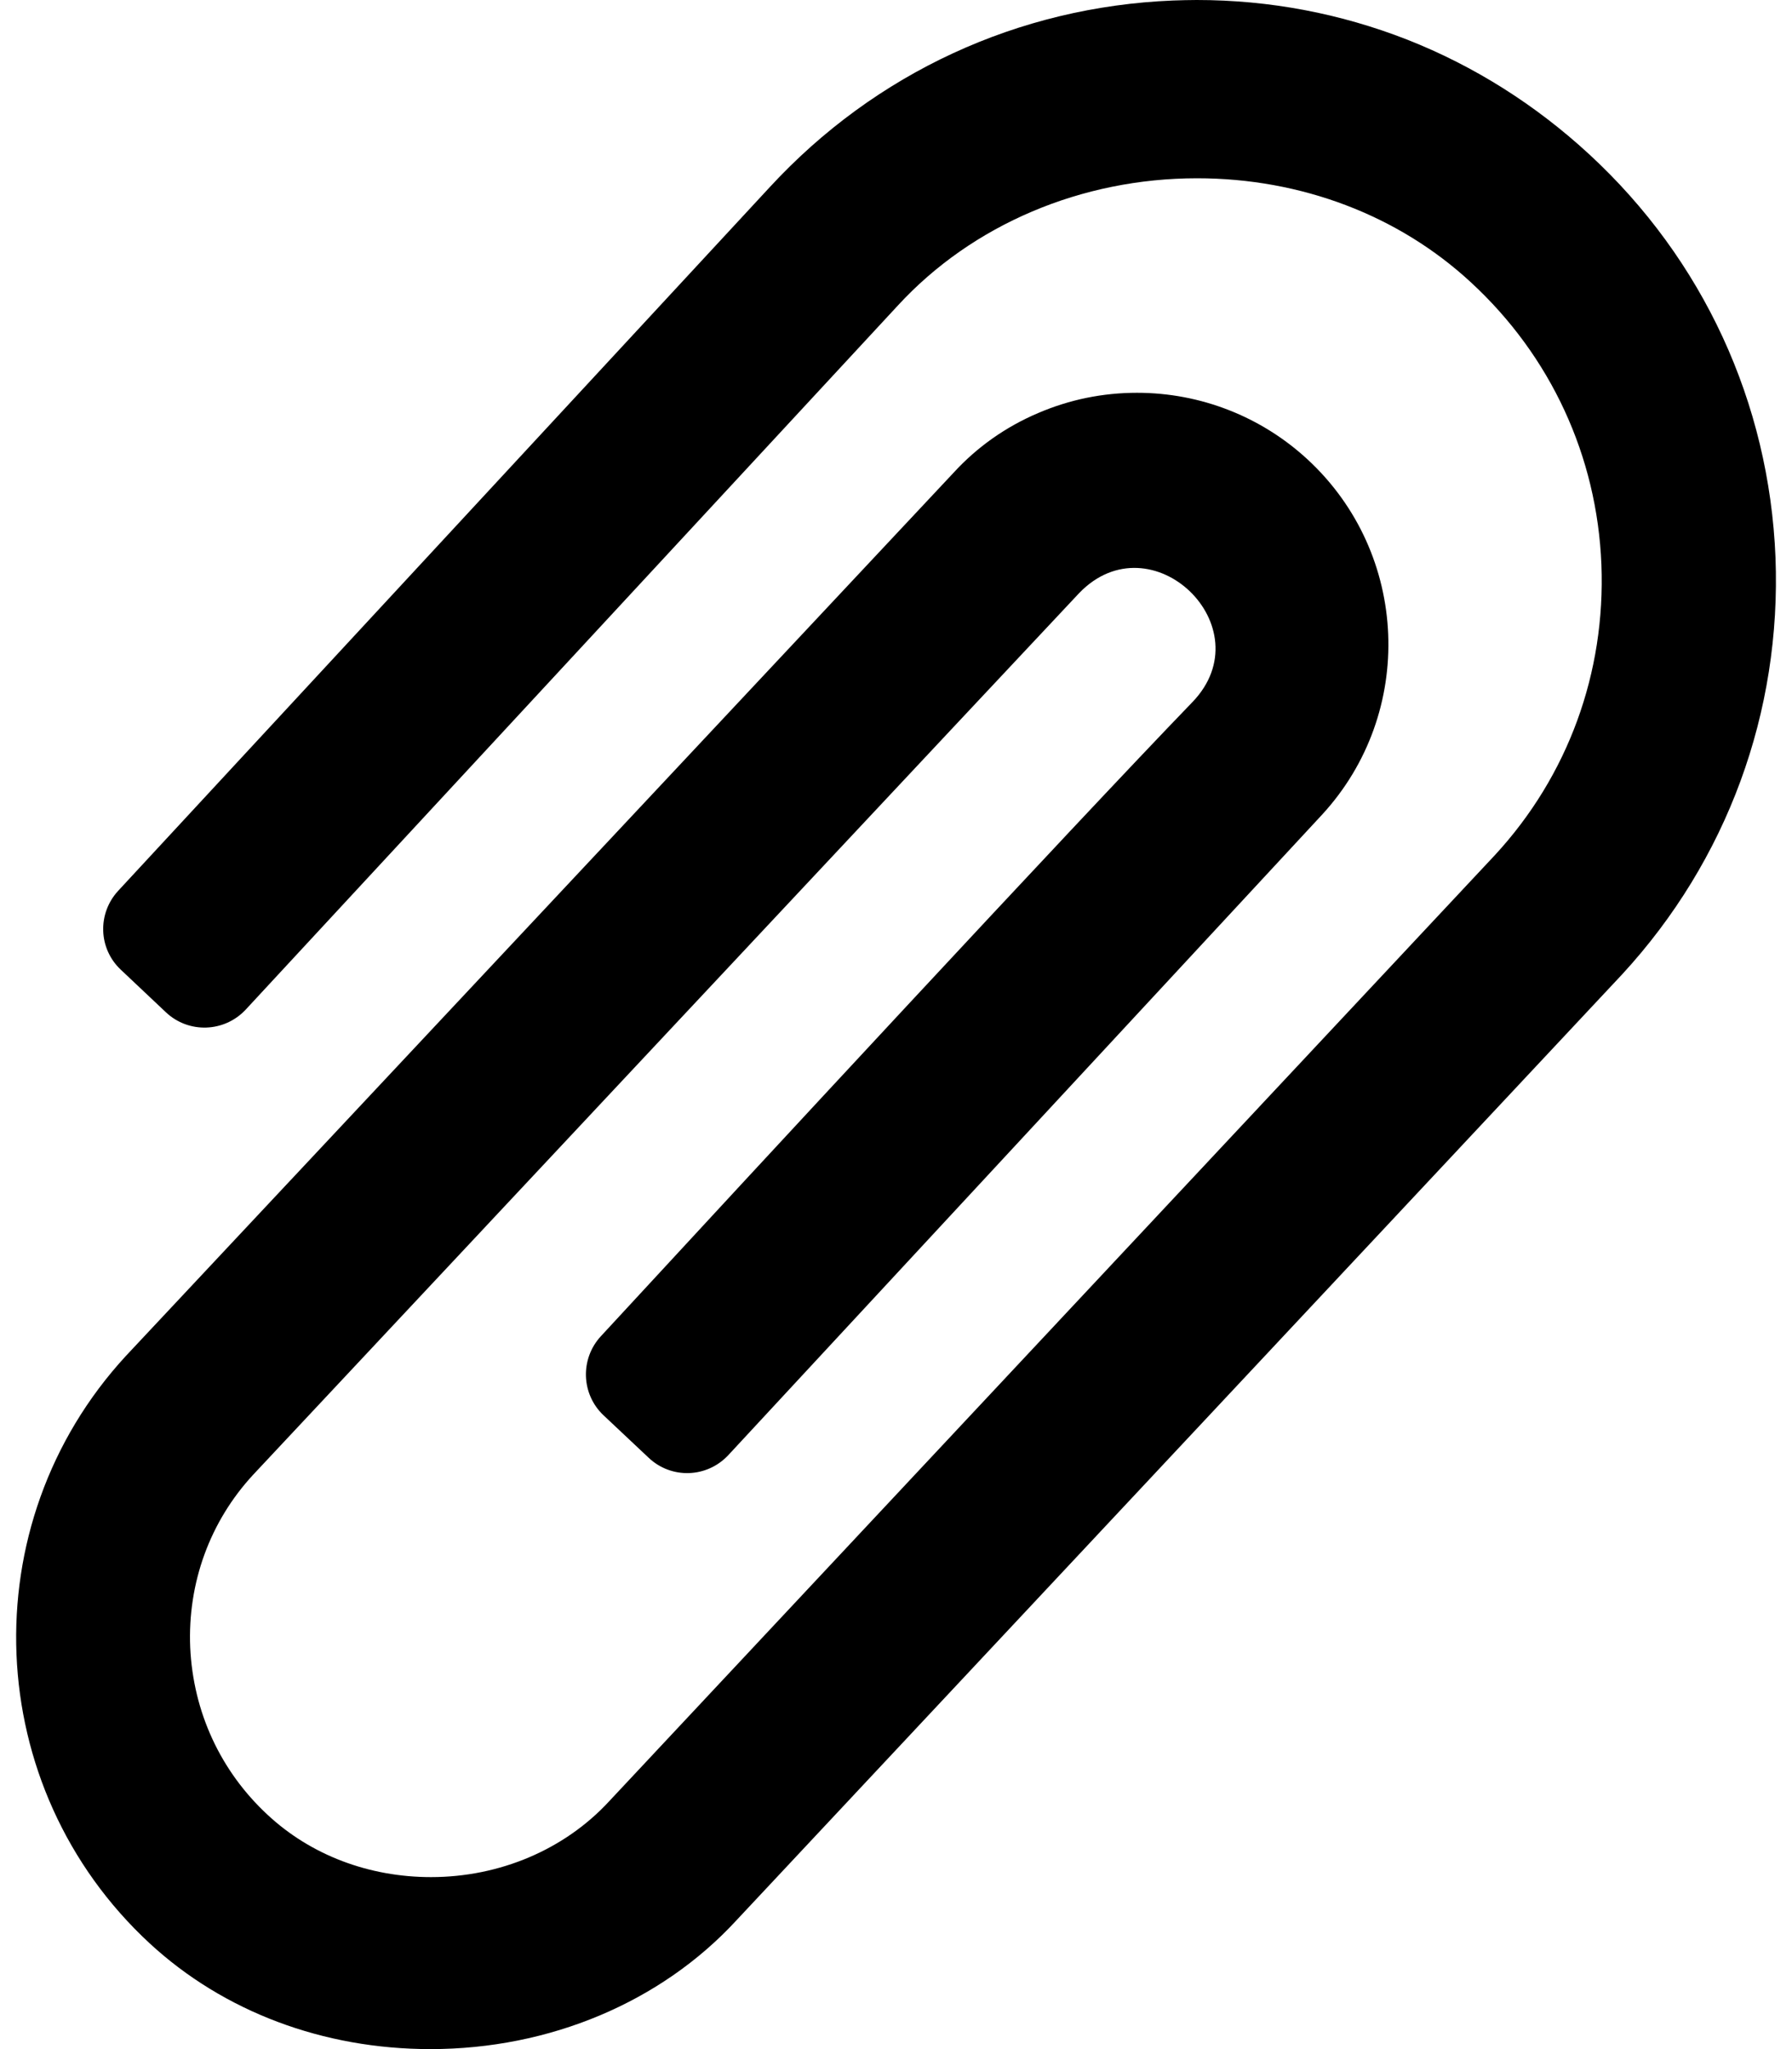 <svg width="14" height="16" viewBox="0 0 14 16" fill="none" xmlns="http://www.w3.org/2000/svg">
<path d="M13.871 4.352C13.822 3.144 13.306 2.026 12.416 1.205C11.996 0.818 11.518 0.516 10.995 0.31C10.471 0.105 9.918 0 9.349 0C9.288 0 9.225 0.002 9.163 0.004C7.955 0.053 6.838 0.569 6.015 1.46L0.923 6.956C0.76 7.133 0.768 7.407 0.944 7.572L1.297 7.905C1.474 8.071 1.752 8.062 1.919 7.884L7.015 2.385C7.596 1.754 8.449 1.392 9.352 1.392C10.165 1.392 10.926 1.681 11.493 2.206C12.115 2.78 12.477 3.561 12.511 4.408C12.544 5.254 12.25 6.059 11.679 6.677L4.757 14.067C4.41 14.442 3.904 14.657 3.367 14.657C2.883 14.657 2.43 14.486 2.092 14.172C1.723 13.831 1.509 13.367 1.486 12.863C1.465 12.36 1.64 11.88 1.978 11.515C1.978 11.515 8.421 4.639 8.431 4.631C8.995 4.046 9.879 4.897 9.316 5.482C8.358 6.474 5.898 9.13 4.694 10.434C4.531 10.611 4.54 10.886 4.715 11.051L5.068 11.383C5.245 11.55 5.523 11.541 5.69 11.362L10.328 6.362C11.061 5.567 11.012 4.323 10.215 3.587C9.853 3.253 9.379 3.067 8.883 3.067C8.615 3.067 8.356 3.12 8.111 3.225C7.859 3.332 7.635 3.489 7.449 3.692L0.984 10.587C-0.229 11.902 -0.145 13.959 1.169 15.174C1.747 15.708 2.526 16 3.363 16C4.293 16 5.163 15.634 5.751 14.997L12.674 7.607C13.493 6.718 13.918 5.562 13.871 4.352Z" fill="currentColor"/>
</svg>
